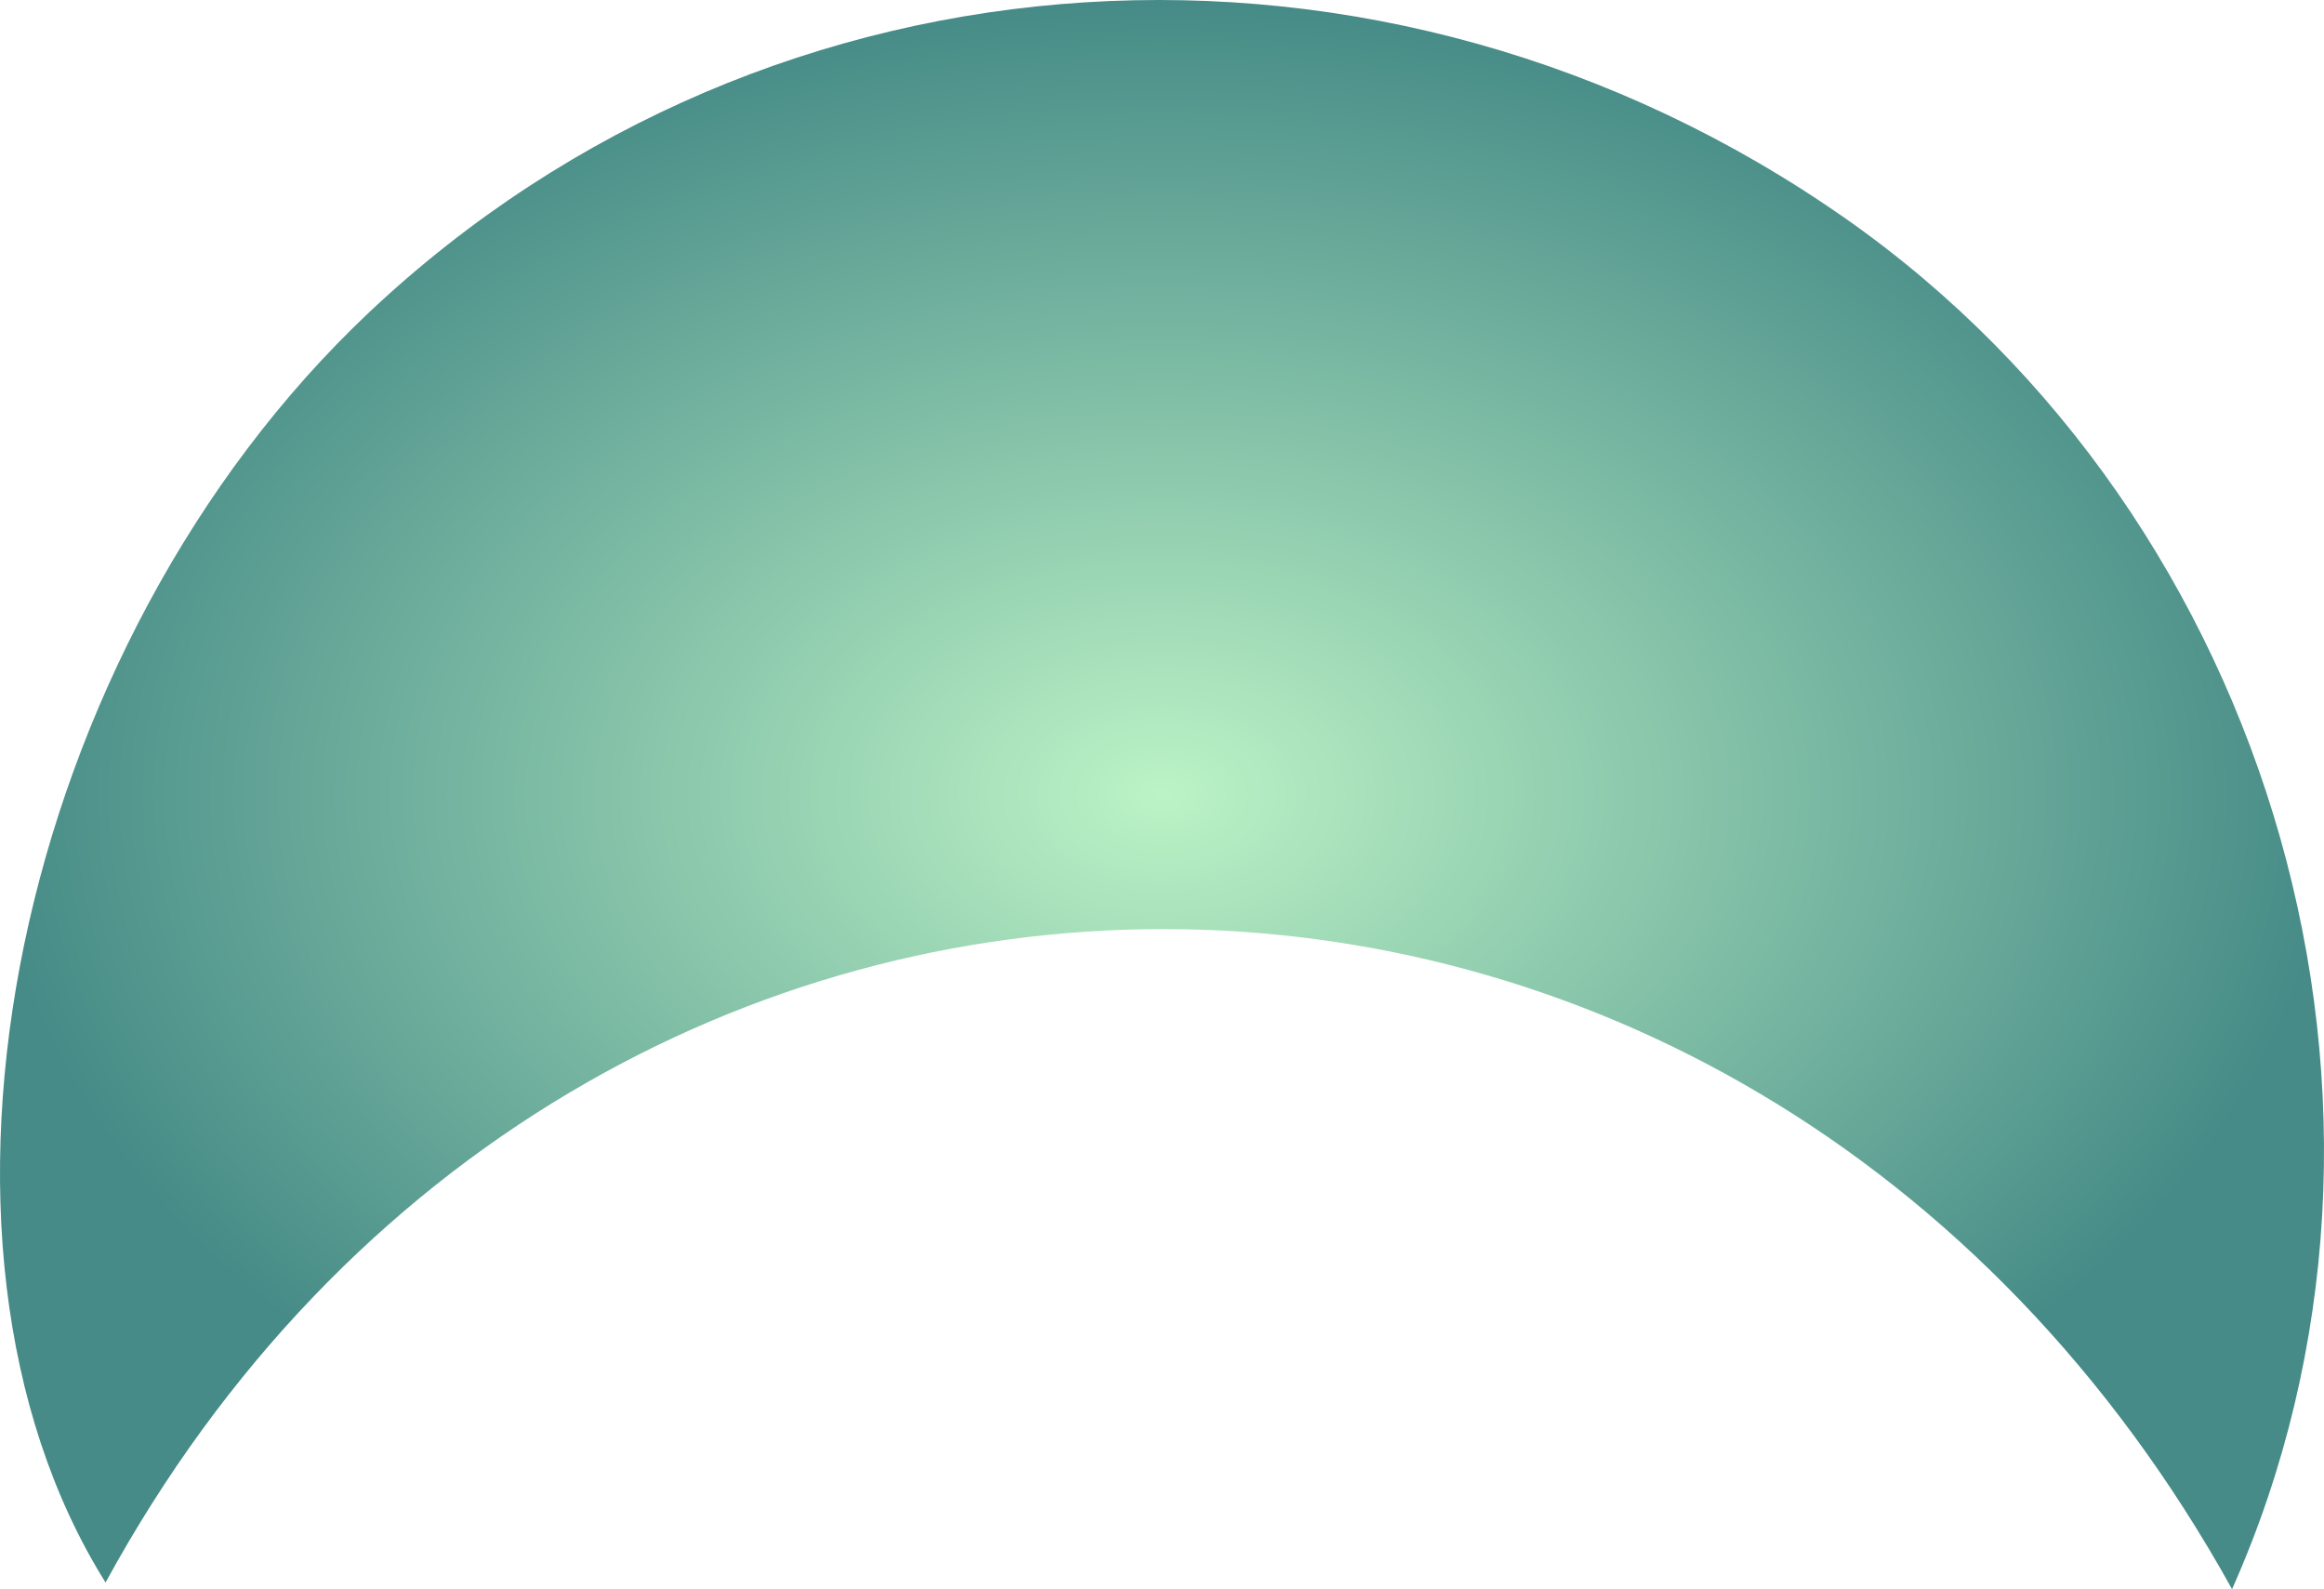 <svg width="294" height="201" viewBox="0 0 294 201" fill="none" xmlns="http://www.w3.org/2000/svg">
<path d="M282.368 201C220.522 89.444 73.379 90.204 13.353 200.156C-13.739 156.876 1.882 81.717 46.753 39.451C97.508 -8.346 175.143 -13.245 233.518 27.671C287.829 65.757 309.375 140.409 282.368 201Z" fill="url(#paint0_radial_123_560)"/>
<defs>
<radialGradient id="paint0_radial_123_560" cx="0" cy="0" r="1" gradientUnits="userSpaceOnUse" gradientTransform="translate(147 100.5) rotate(90) scale(100.5 147)">
<stop stop-color="#BCF3C6"/>
<stop offset="1" stop-color="#468B87"/>
</radialGradient>
</defs>
</svg>
